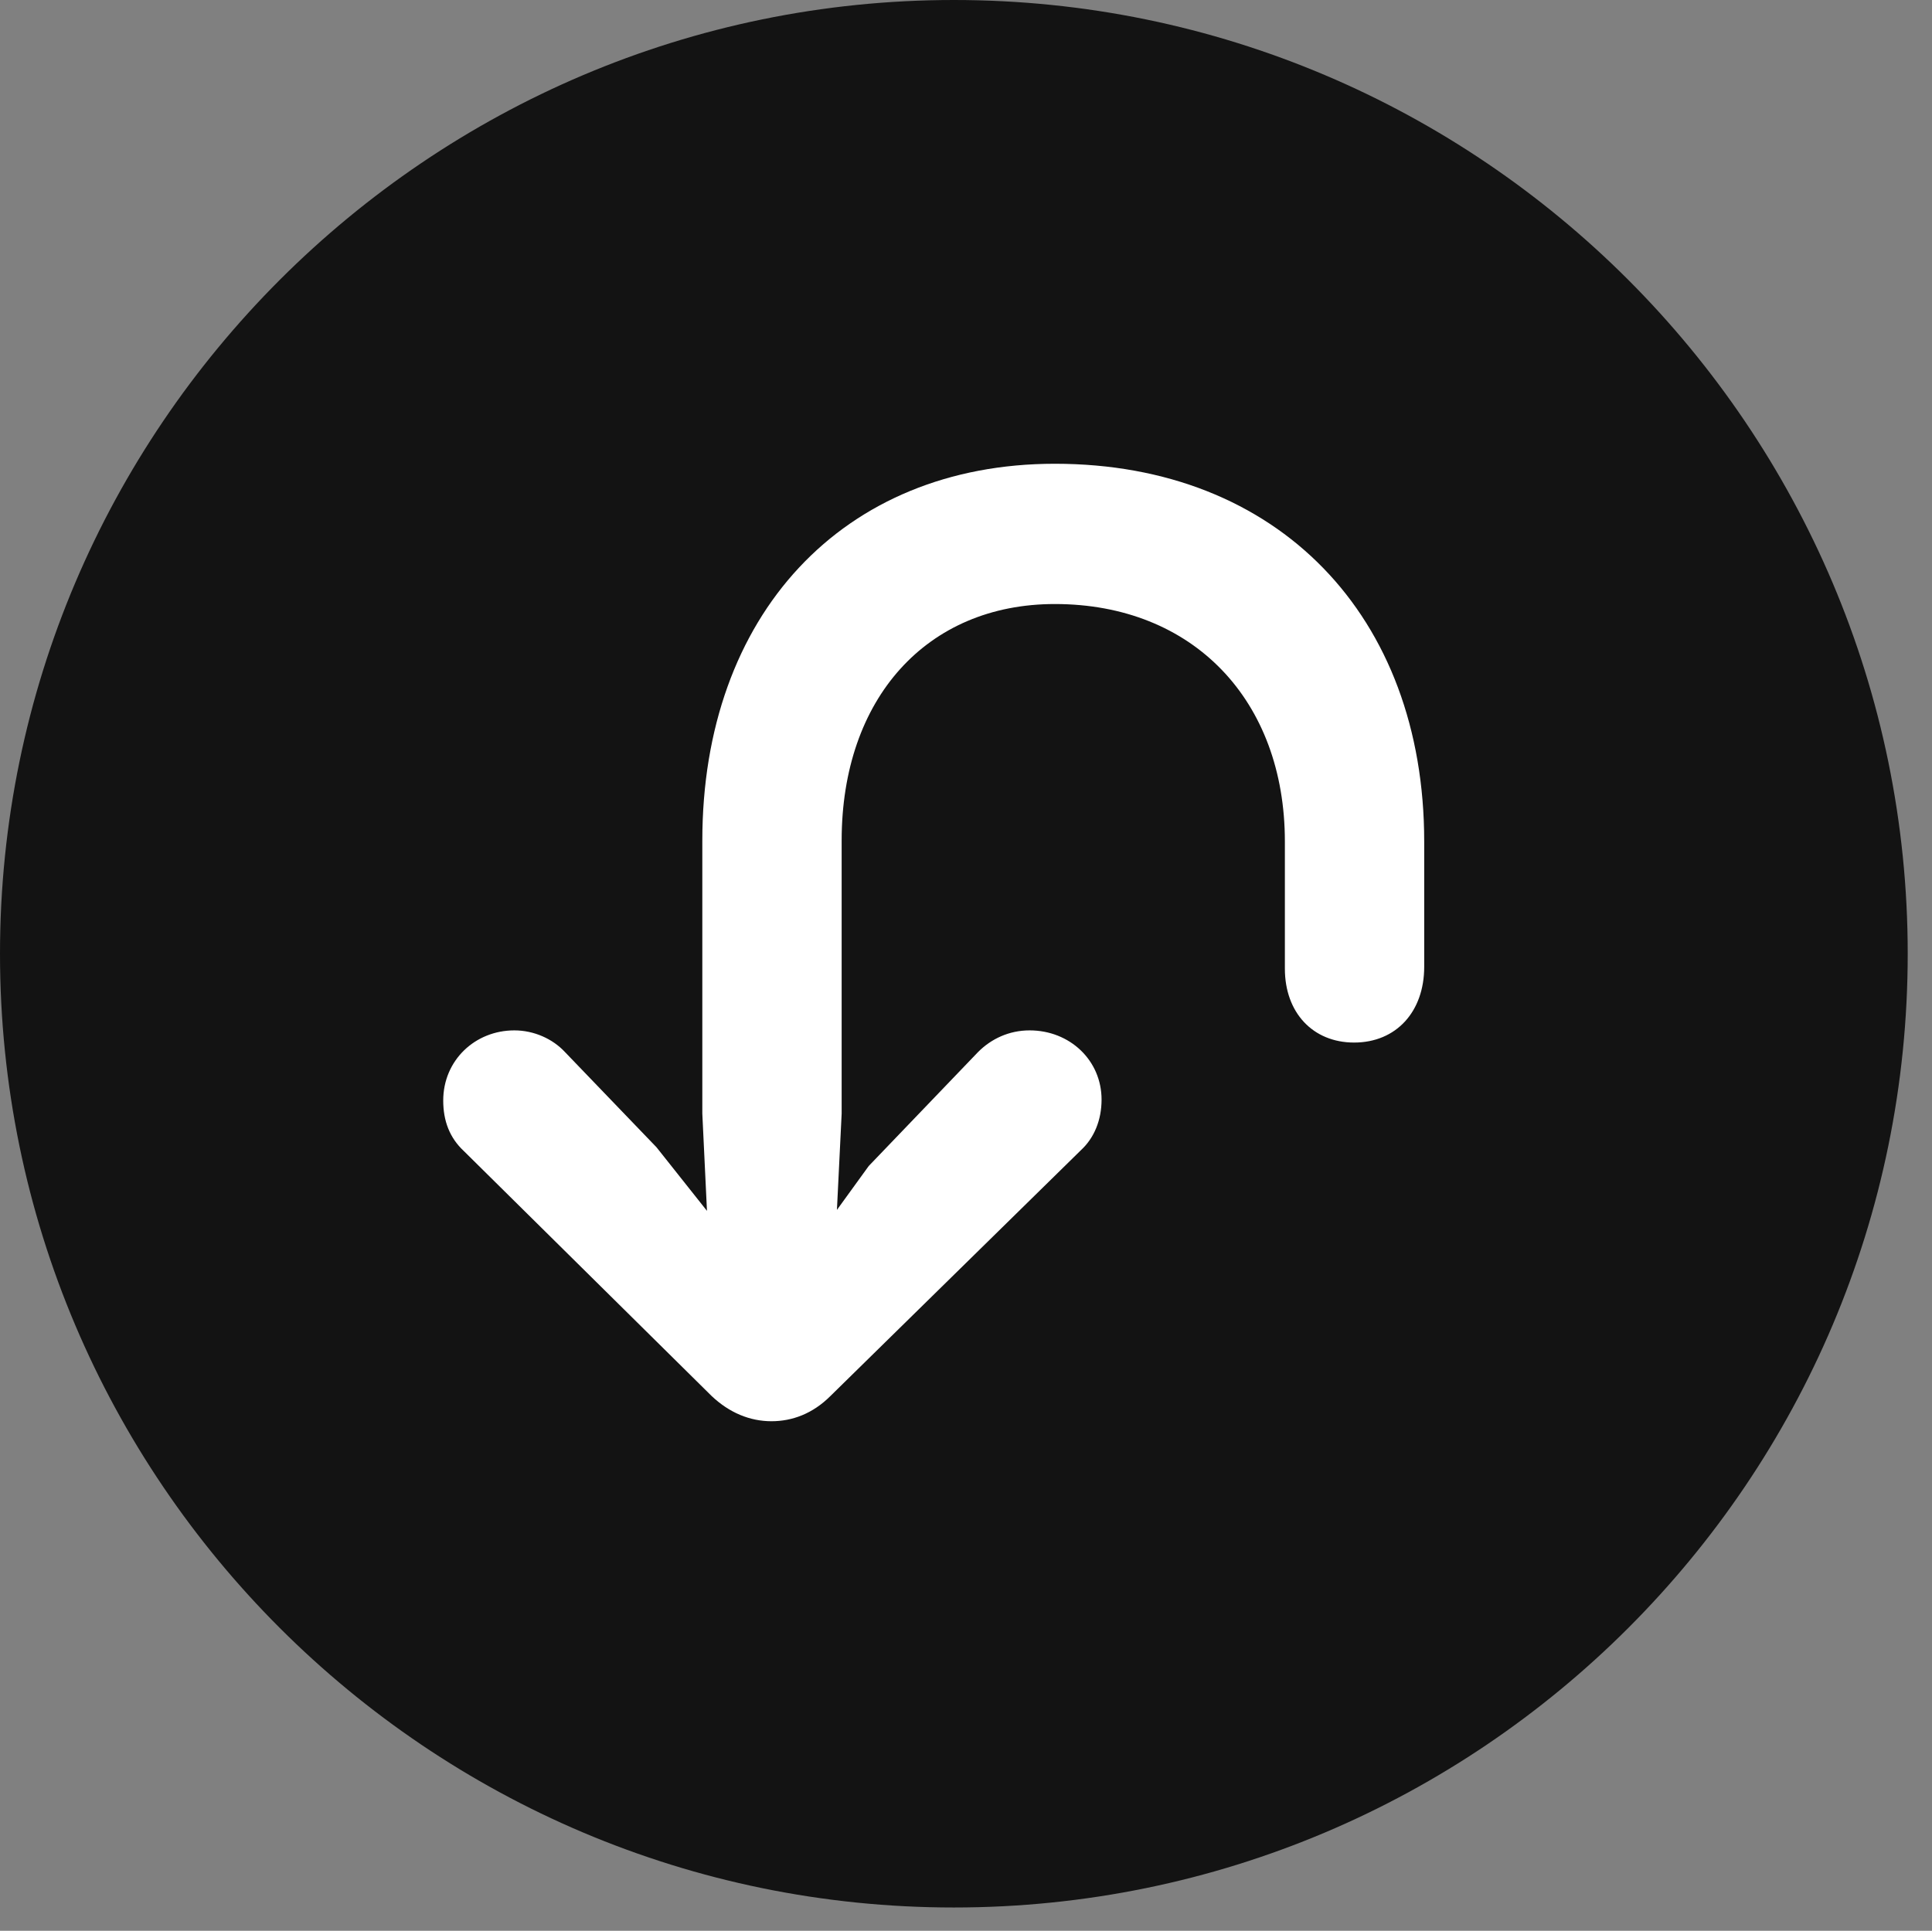 <?xml version="1.0" encoding="UTF-8"?>
<!--Generator: Apple Native CoreSVG 326-->
<!DOCTYPE svg
PUBLIC "-//W3C//DTD SVG 1.1//EN"
       "http://www.w3.org/Graphics/SVG/1.1/DTD/svg11.dtd">
<svg version="1.1" xmlns="http://www.w3.org/2000/svg" xmlns:xlink="http://www.w3.org/1999/xlink" viewBox="0 0 28.246 28.232">
 <rect x="0" y="0" width="28.246" height="28.232" fill="#808080" stroke="none"/>
 <g>
  <rect height="28.232" opacity="0" width="28.246" x="0" y="0"/>
  <path d="M13.945 27.891C21.643 27.891 27.891 21.643 27.891 13.945C27.891 6.262 21.643 0 13.945 0C6.262 0 0 6.262 0 13.945C0 21.643 6.262 27.891 13.945 27.891Z" fill="black" fill-opacity="0.85"/>
  <path d="M15.422 6.781C18.689 6.781 20.822 9.01 20.822 12.305L20.822 14.137C20.822 14.793 20.412 15.244 19.797 15.244C19.195 15.244 18.785 14.807 18.785 14.164L18.785 12.305C18.785 10.24 17.445 8.832 15.422 8.832C13.549 8.832 12.305 10.213 12.305 12.291L12.305 16.283L12.236 17.691L12.701 17.049L14.301 15.381C14.492 15.19 14.752 15.066 15.053 15.066C15.641 15.066 16.105 15.504 16.105 16.078C16.105 16.379 15.996 16.639 15.805 16.816L12.141 20.412C11.881 20.672 11.58 20.781 11.279 20.781C10.965 20.781 10.664 20.658 10.404 20.412L6.781 16.83C6.576 16.639 6.48 16.393 6.48 16.092C6.48 15.504 6.945 15.066 7.52 15.066C7.807 15.066 8.08 15.19 8.258 15.381L9.598 16.775L10.336 17.705L10.268 16.283L10.268 12.291C10.268 8.996 12.318 6.781 15.422 6.781Z" fill="white"/>
 </g>
</svg>
